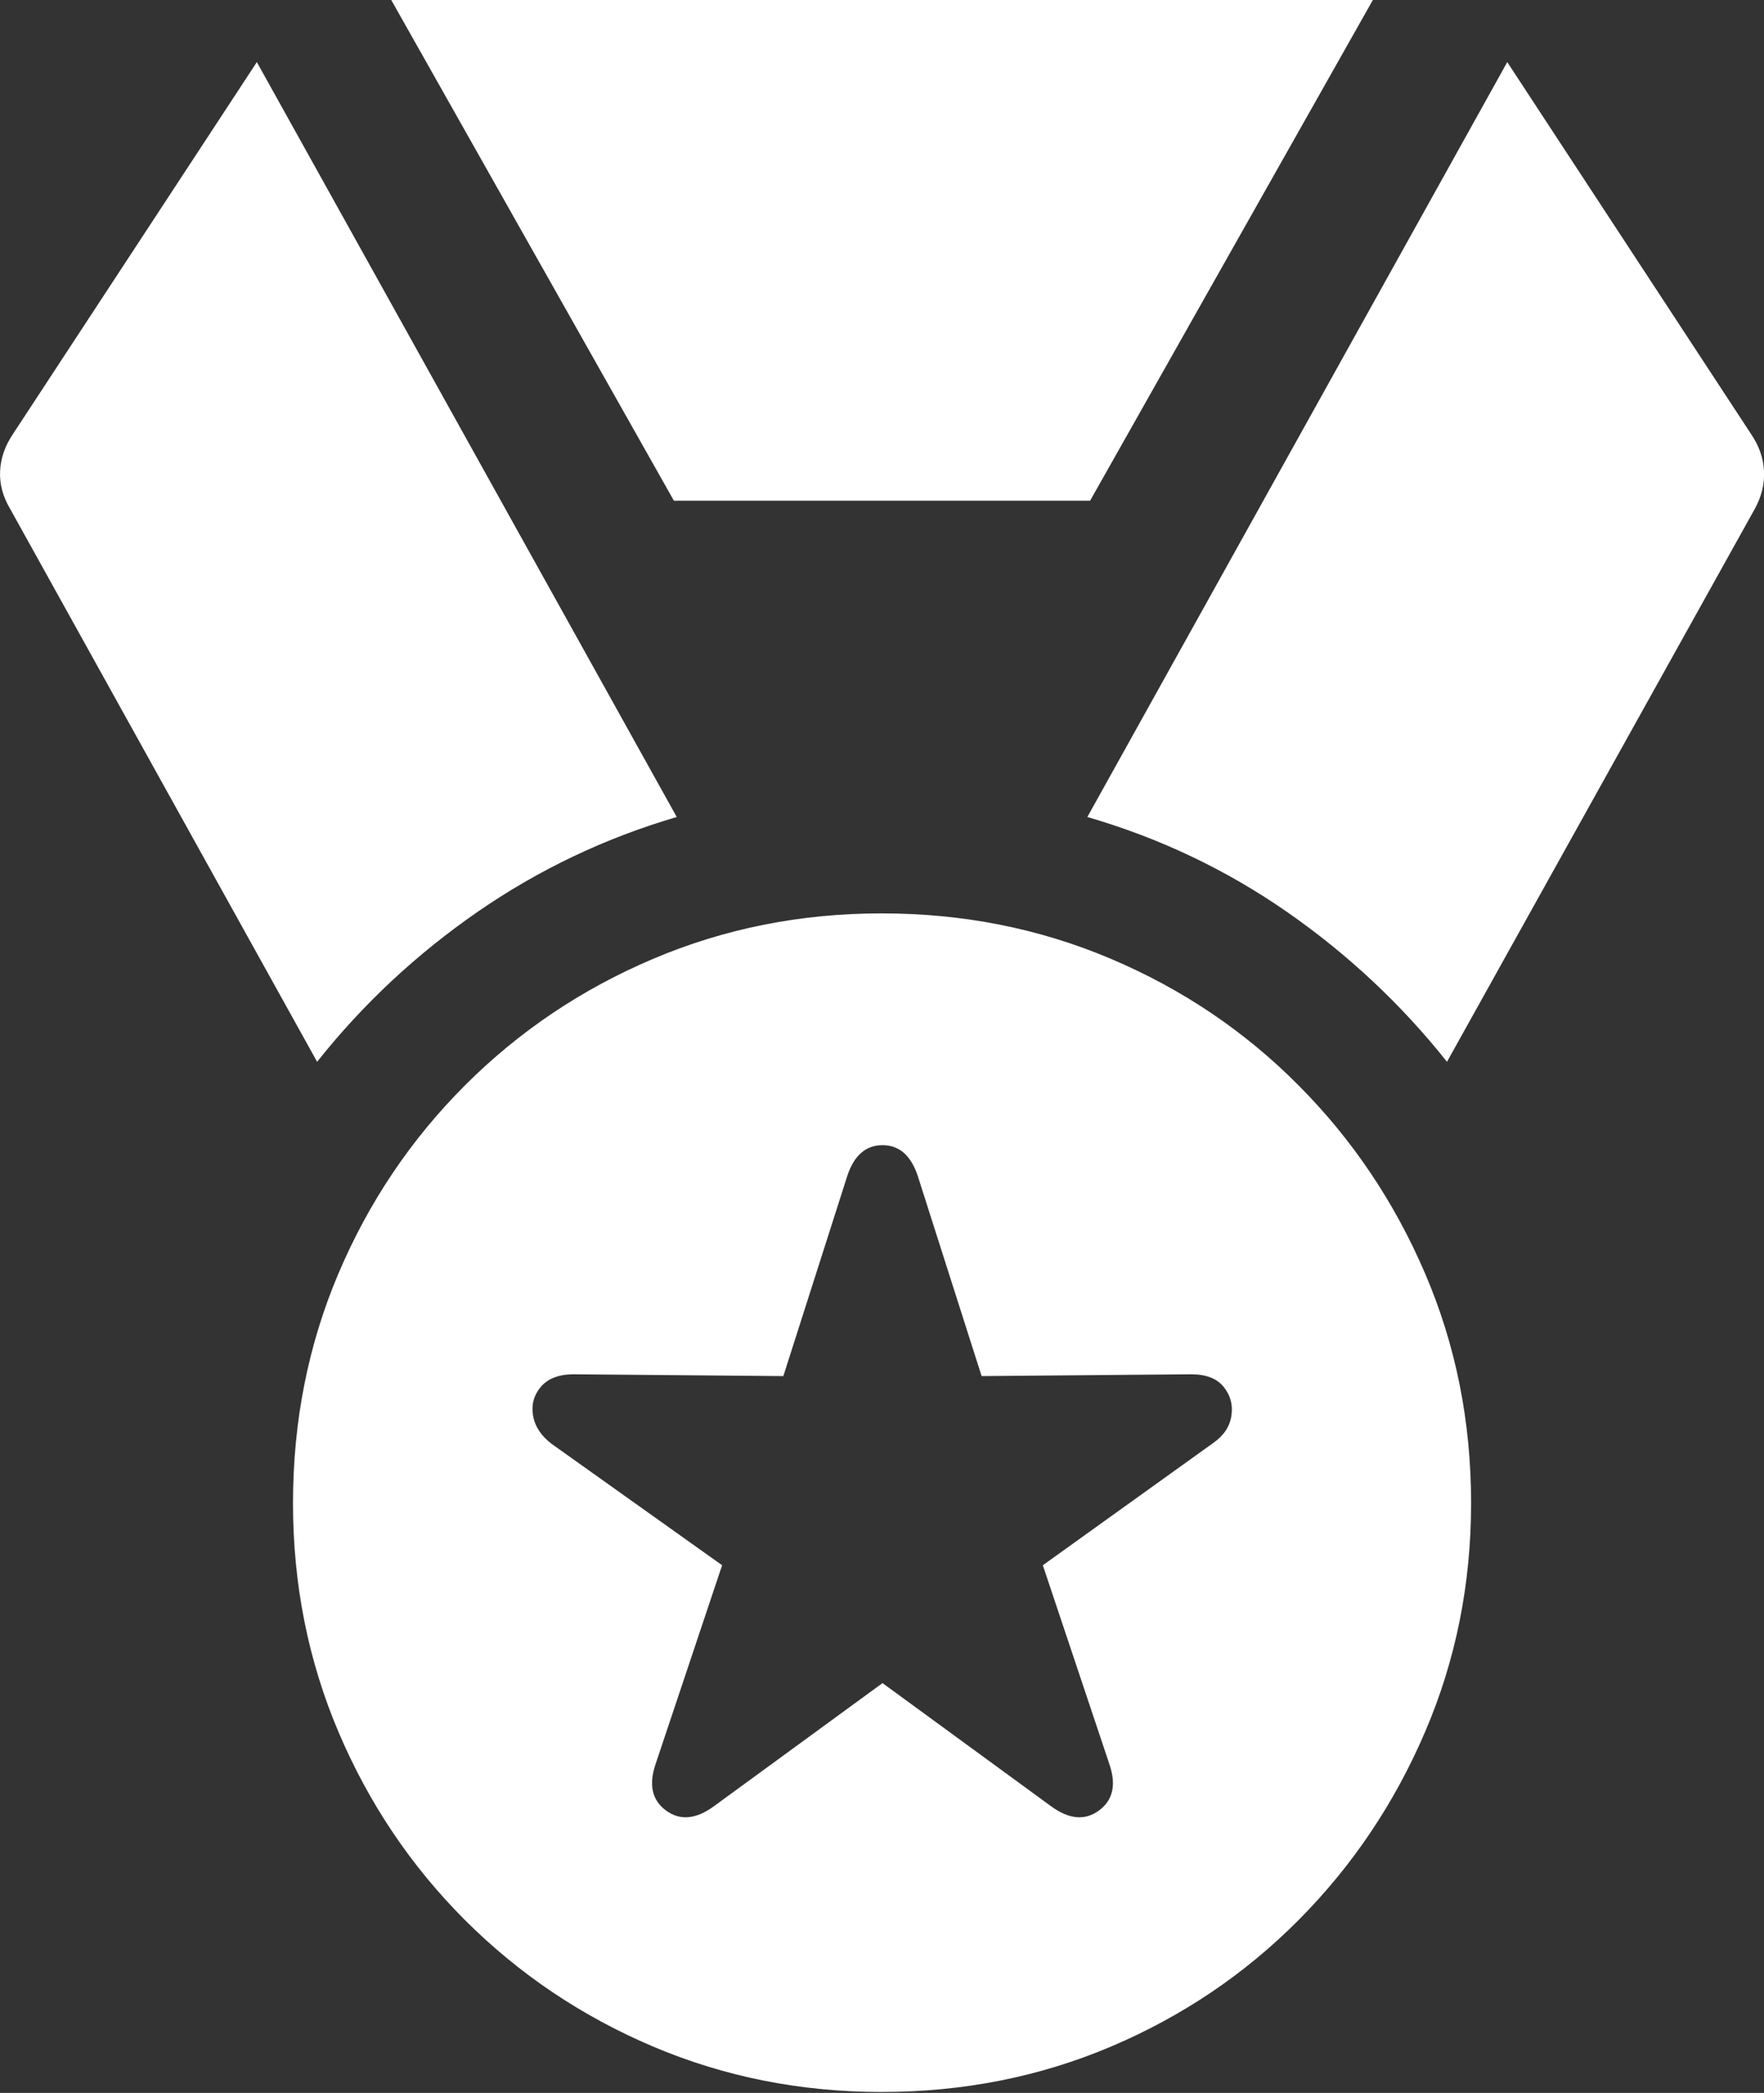 <?xml version="1.0" encoding="UTF-8"?>
<!--Generator: Apple Native CoreSVG 175.5-->
<!DOCTYPE svg
PUBLIC "-//W3C//DTD SVG 1.1//EN"
       "http://www.w3.org/Graphics/SVG/1.1/DTD/svg11.dtd">
<svg version="1.1" xmlns="http://www.w3.org/2000/svg" xmlns:xlink="http://www.w3.org/1999/xlink" width="18.585" height="22.041">
 <rect width="100%" height="100%" fill="#333333" stroke="none"/>
 <g>
  <rect height="22.041" opacity="0" width="18.585" x="0" y="0"/>
  <path d="M9.288 22.031Q10.577 22.031 11.705 21.553Q12.833 21.074 13.682 20.22Q14.532 19.365 15.015 18.237Q15.499 17.109 15.499 15.83Q15.499 14.541 15.015 13.413Q14.532 12.285 13.682 11.431Q12.833 10.576 11.705 10.098Q10.577 9.619 9.288 9.619Q8.009 9.619 6.881 10.098Q5.753 10.576 4.898 11.431Q4.044 12.285 3.565 13.413Q3.087 14.541 3.087 15.83Q3.087 17.109 3.565 18.237Q4.044 19.365 4.898 20.22Q5.753 21.074 6.881 21.553Q8.009 22.031 9.288 22.031ZM7.52 19.023Q7.237 19.229 7.017 19.067Q6.798 18.906 6.905 18.584L7.608 16.484L5.811 15.205Q5.645 15.078 5.616 14.907Q5.587 14.736 5.699 14.604Q5.811 14.473 6.046 14.473L8.253 14.492L8.927 12.383Q9.034 12.06 9.298 12.06Q9.561 12.06 9.669 12.383L10.342 14.492L12.55 14.473Q12.784 14.473 12.891 14.604Q12.999 14.736 12.974 14.907Q12.95 15.078 12.784 15.195L10.987 16.484L11.69 18.584Q11.798 18.906 11.578 19.067Q11.358 19.229 11.075 19.023L9.298 17.725ZM3.341 11.182Q4.063 10.273 5.03 9.604Q5.997 8.936 7.13 8.604L2.706 0.654L0.137 4.57Q0.011 4.756 0.001 4.961Q-0.009 5.166 0.108 5.361ZM7.1 5.273L11.485 5.273L14.464 0L4.122 0ZM11.456 8.604Q12.598 8.936 13.56 9.604Q14.522 10.273 15.245 11.182L18.487 5.361Q18.595 5.166 18.585 4.961Q18.575 4.756 18.448 4.57L15.88 0.654Z" fill="#ffffff"/>
 </g>
</svg>
